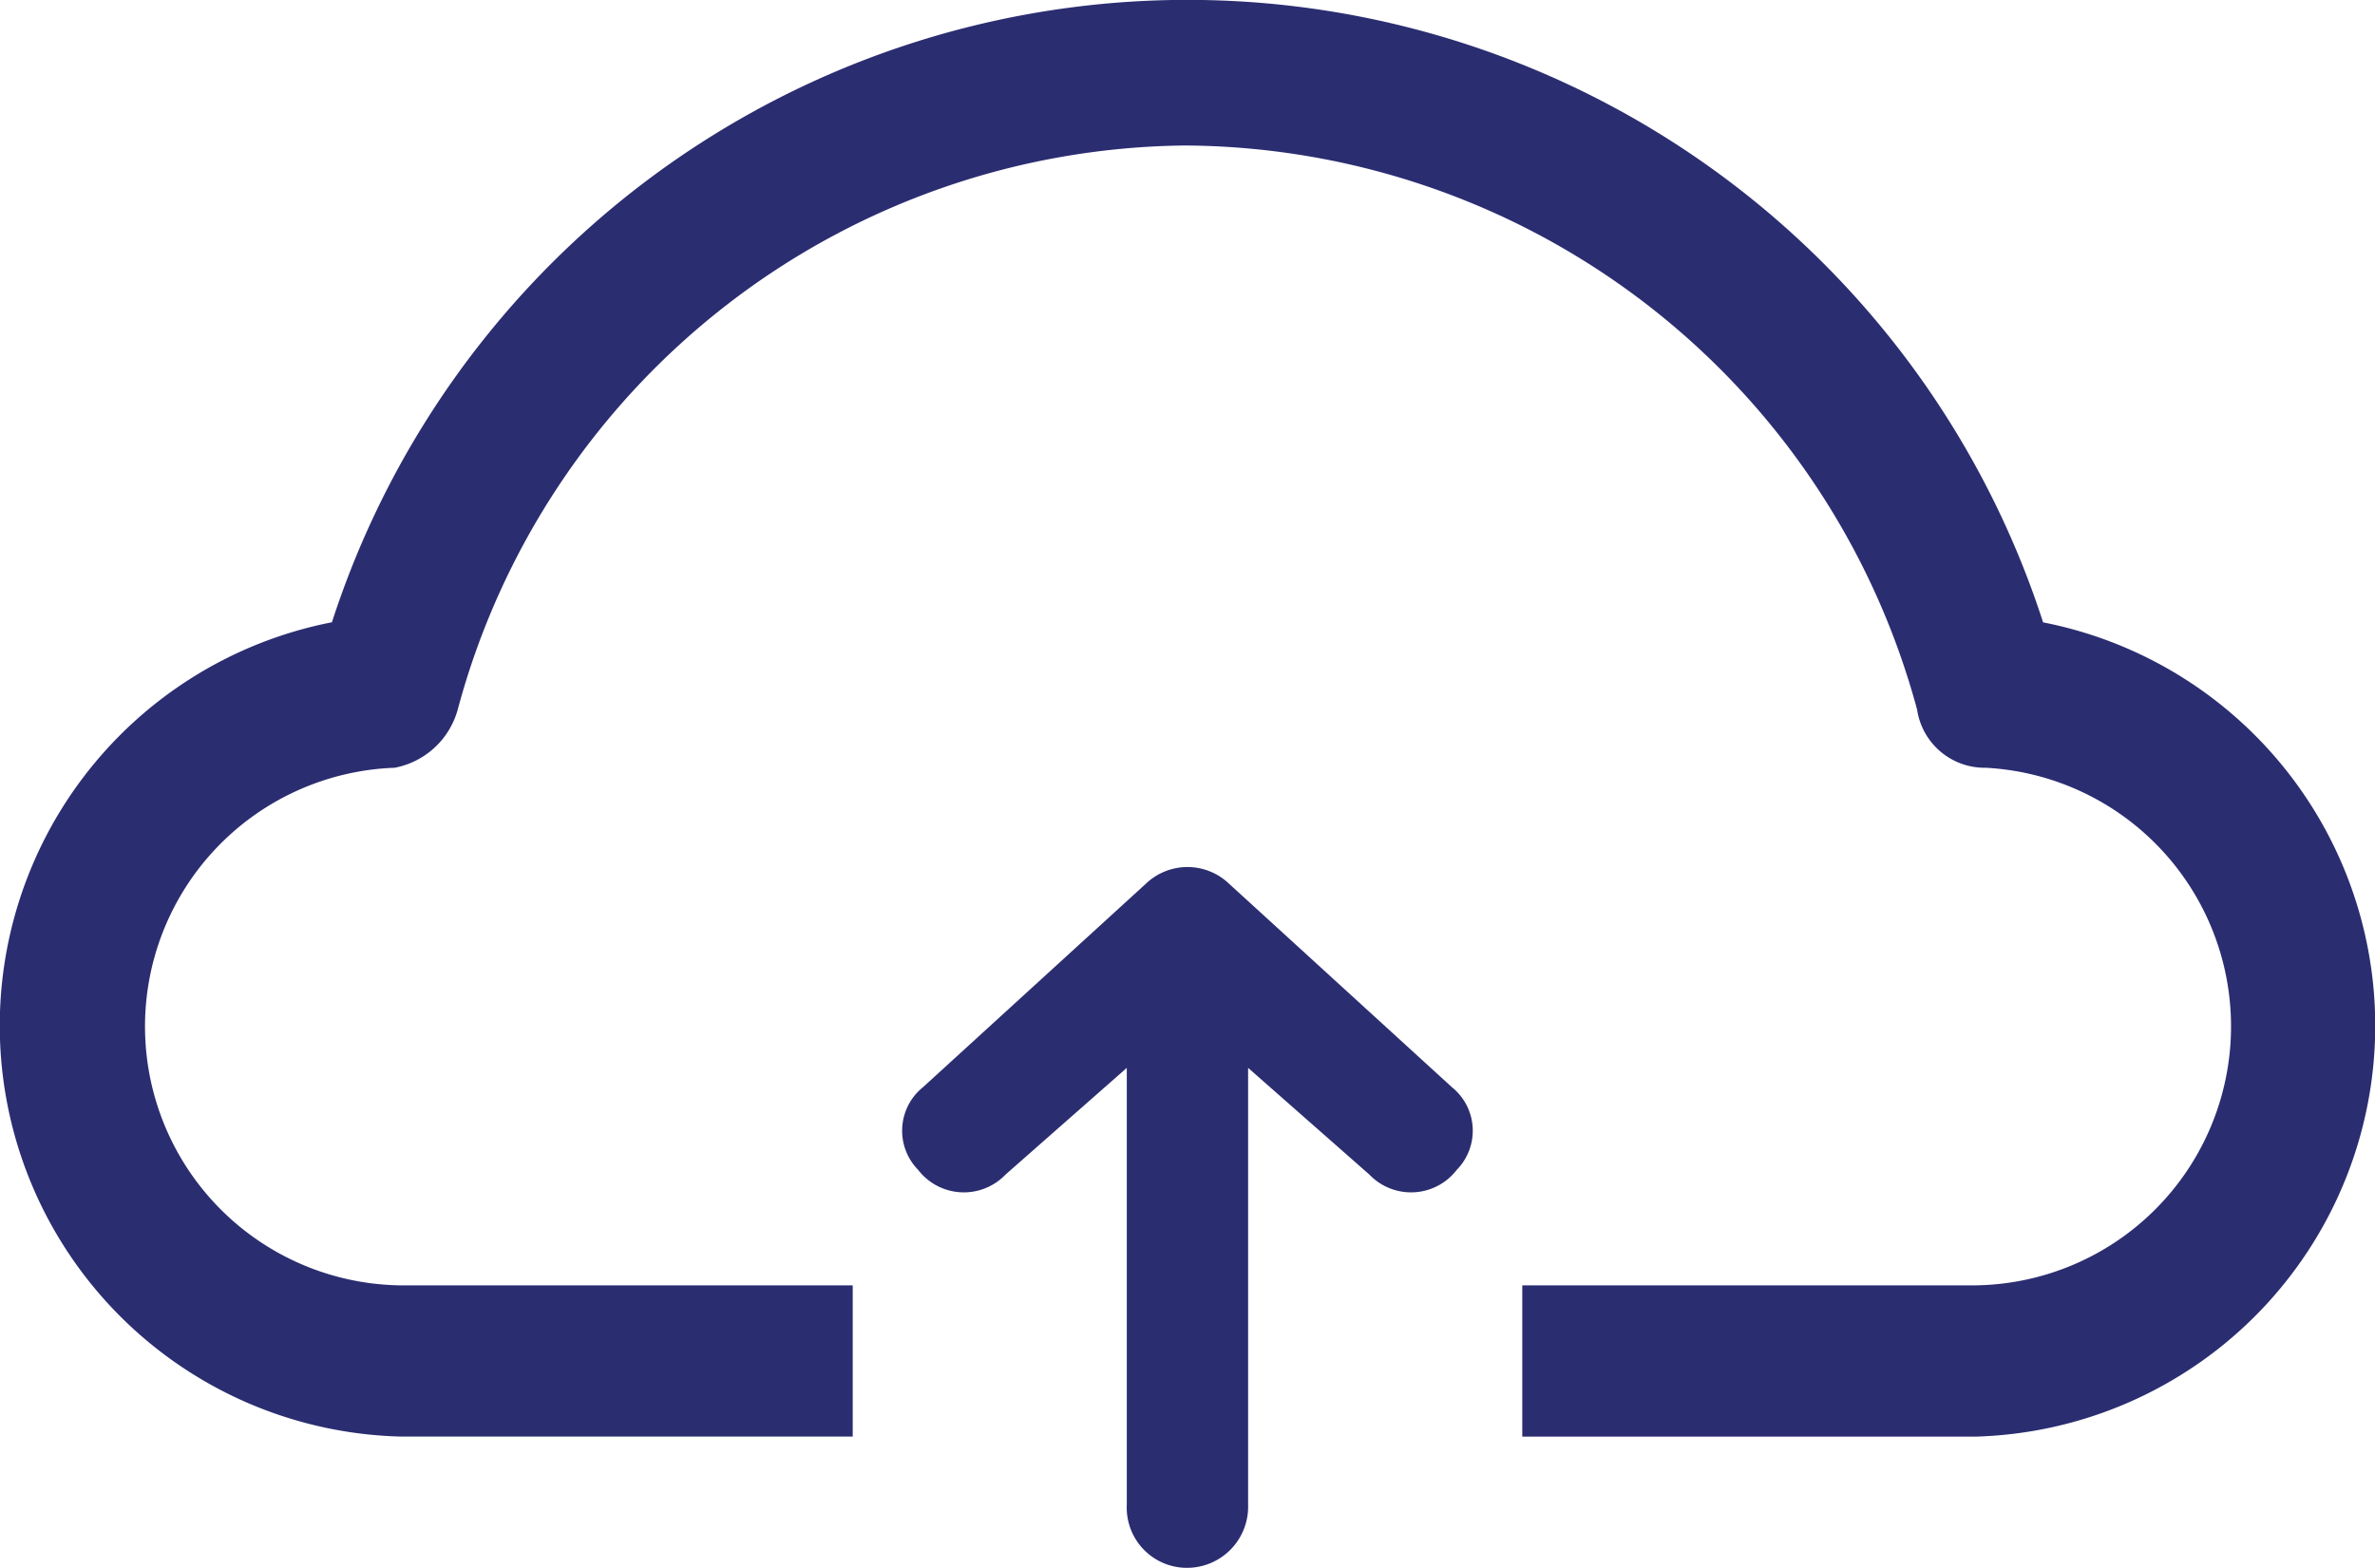 <svg xmlns="http://www.w3.org/2000/svg" width="25" height="16.506" viewBox="0 0 25 16.506">
  <g id="Group_115132" data-name="Group 115132" transform="translate(9913 -6130)">
    <path id="Path_1989" data-name="Path 1989" d="M21.506,6.553a4.328,4.328,0,0,1-.723,8.574H16.024V13.534h4.759a2.727,2.727,0,0,0,.12-5.45.719.719,0,0,1-.723-.612,8.027,8.027,0,0,0-7.711-5.94,8.011,8.011,0,0,0-7.651,5.94.855.855,0,0,1-.663.612,2.726,2.726,0,0,0,.06,5.45H8.976v1.592H4.217a4.328,4.328,0,0,1-.723-8.574,9.465,9.465,0,0,1,18.012,0Z" transform="translate(-9913 6130)" fill="#2b2d71"/>
    <path id="Path_1990" data-name="Path 1990" d="M148.932,131.934a.588.588,0,0,0-.051.869.607.607,0,0,0,.92.051l1.277-1.124v4.6a.634.634,0,0,0,.613.664.644.644,0,0,0,.664-.664v-4.6l1.277,1.124a.607.607,0,0,0,.92-.051.588.588,0,0,0-.051-.869l-2.35-2.146a.633.633,0,0,0-.869,0Z" transform="translate(-10052.217 6009.514)" fill="#2b2d71"/>
  </g>
</svg>
